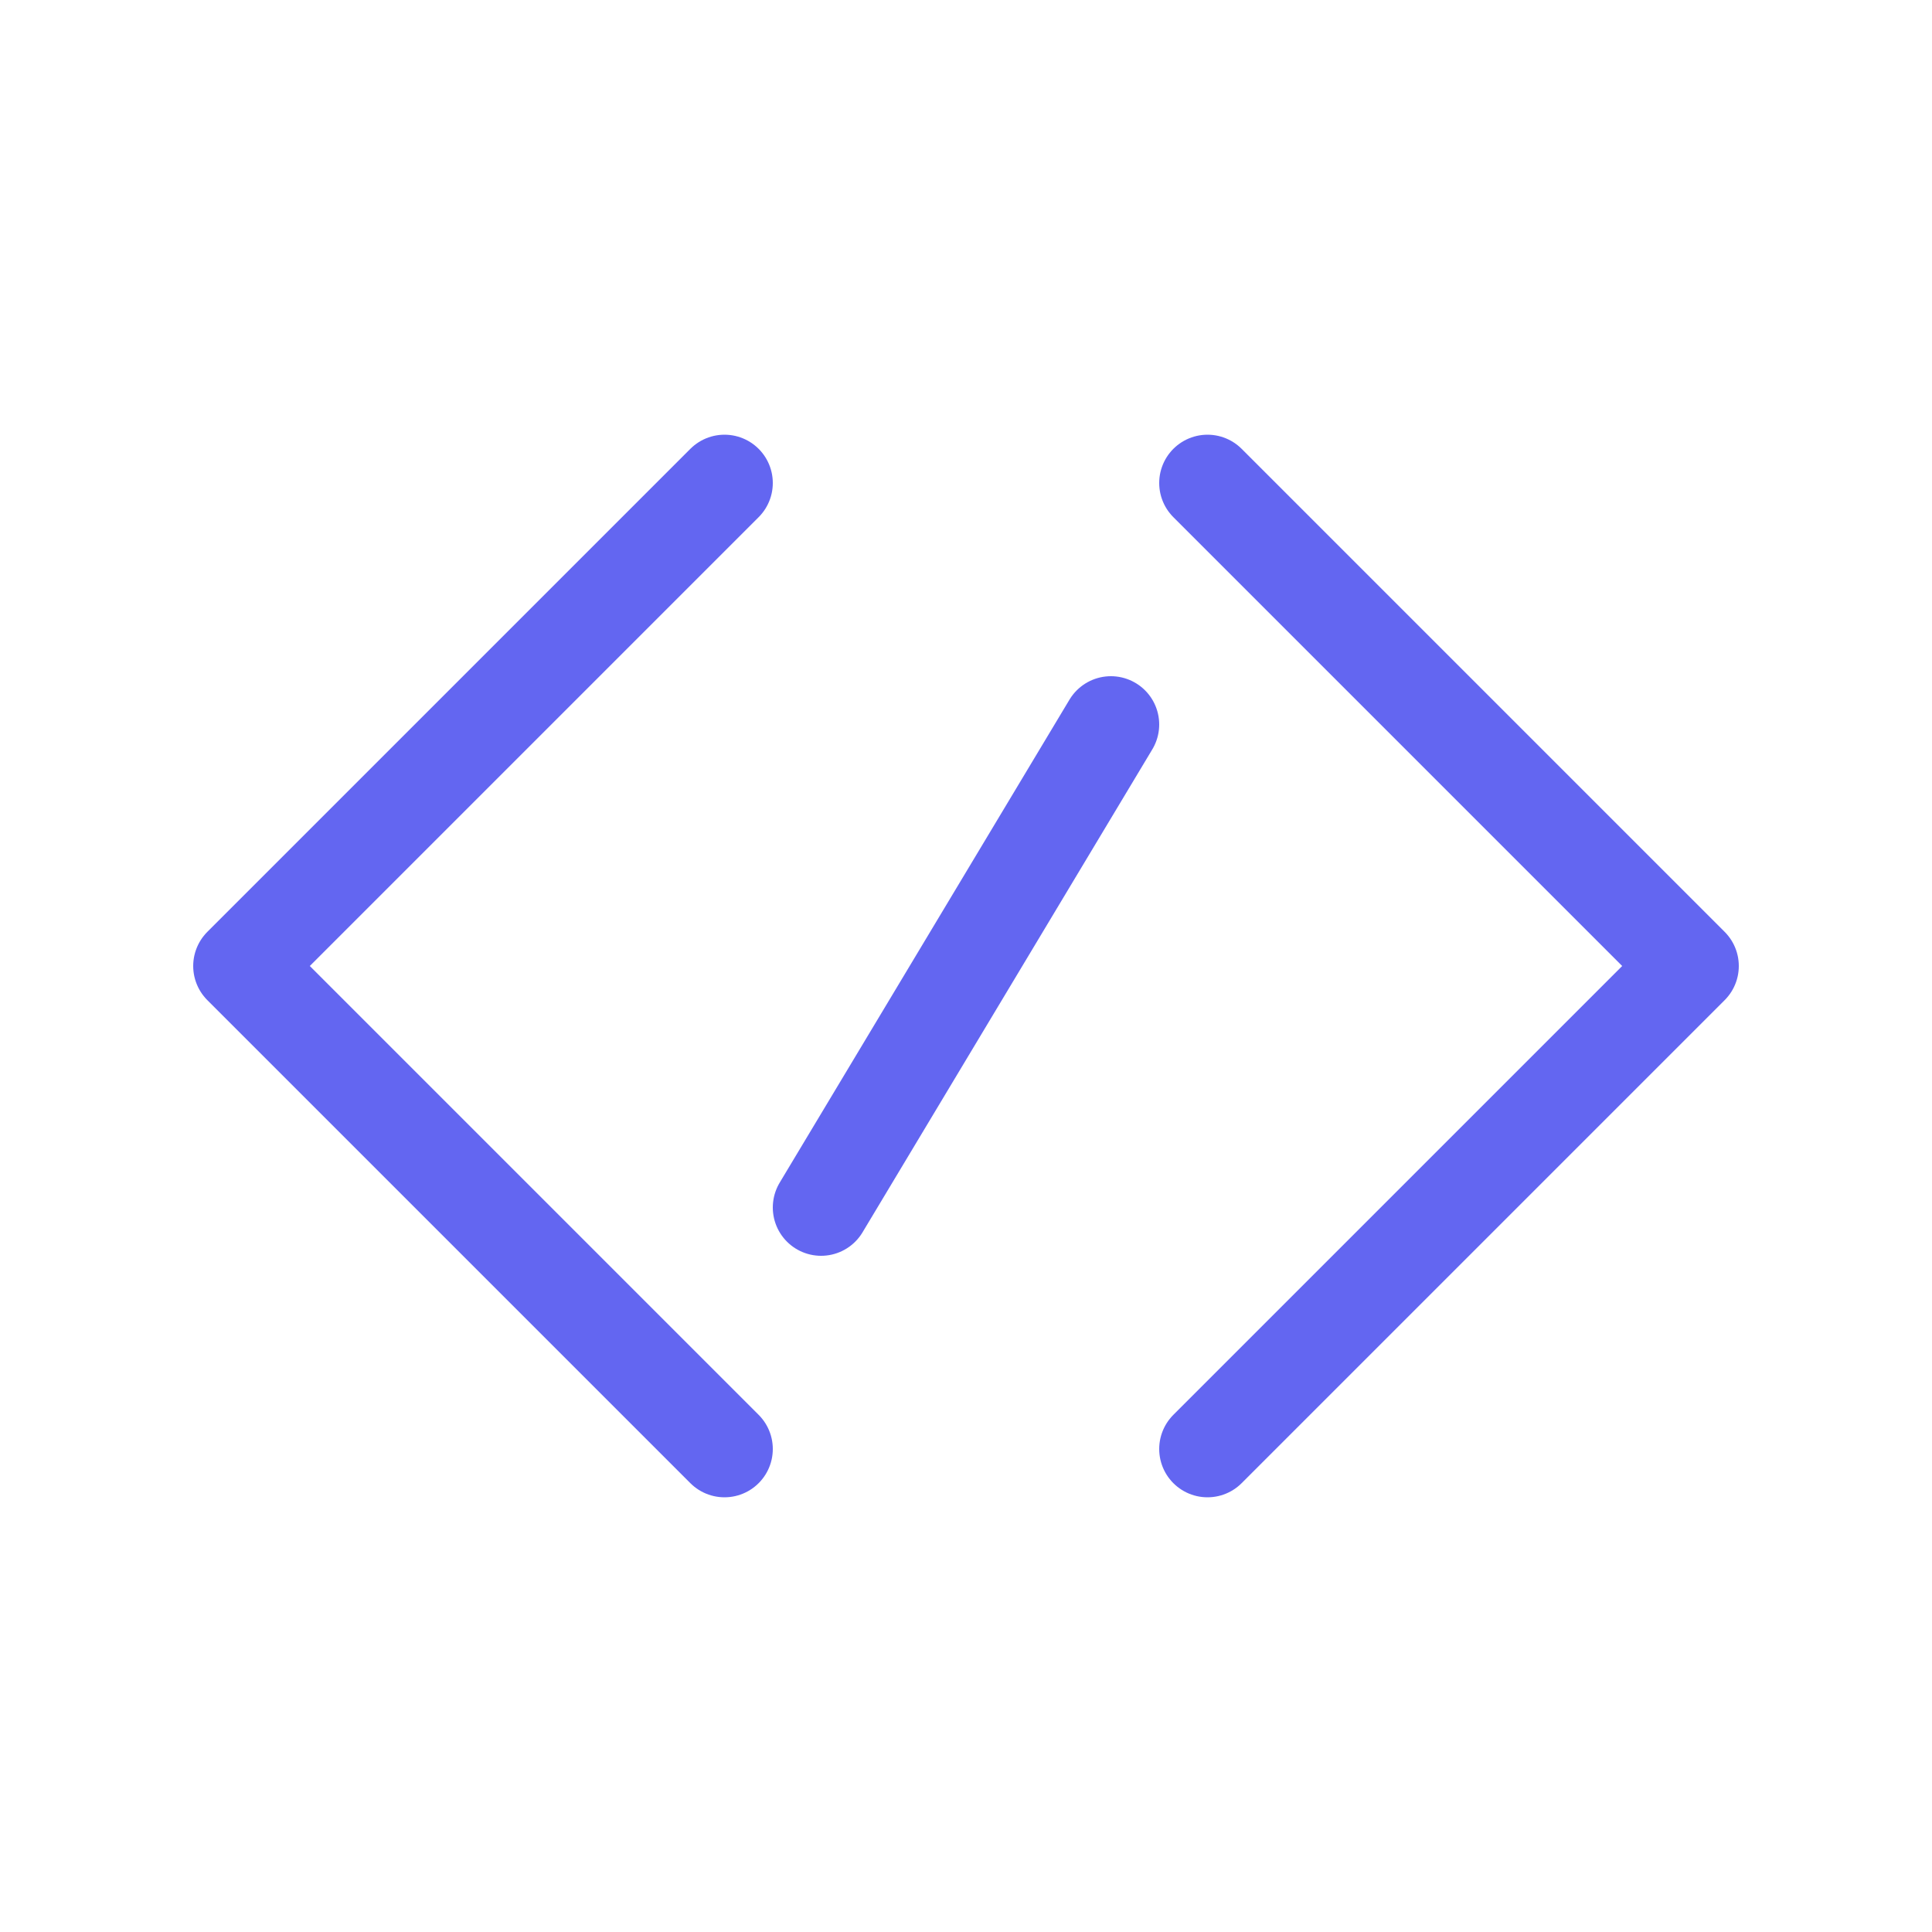 <?xml version="1.0" encoding="UTF-8"?>
<svg width="40" height="40" viewBox="0 0 40 40" fill="none" xmlns="http://www.w3.org/2000/svg">
  <path d="M15 30L5 20L15 10" stroke="#6366F1" stroke-width="2" stroke-linecap="round" stroke-linejoin="round"/>
  <path d="M25 10L35 20L25 30" stroke="#6366F1" stroke-width="2" stroke-linecap="round" stroke-linejoin="round"/>
  <path d="M17 25L23 15" stroke="#6366F1" stroke-width="2" stroke-linecap="round" stroke-linejoin="round"/>
</svg>